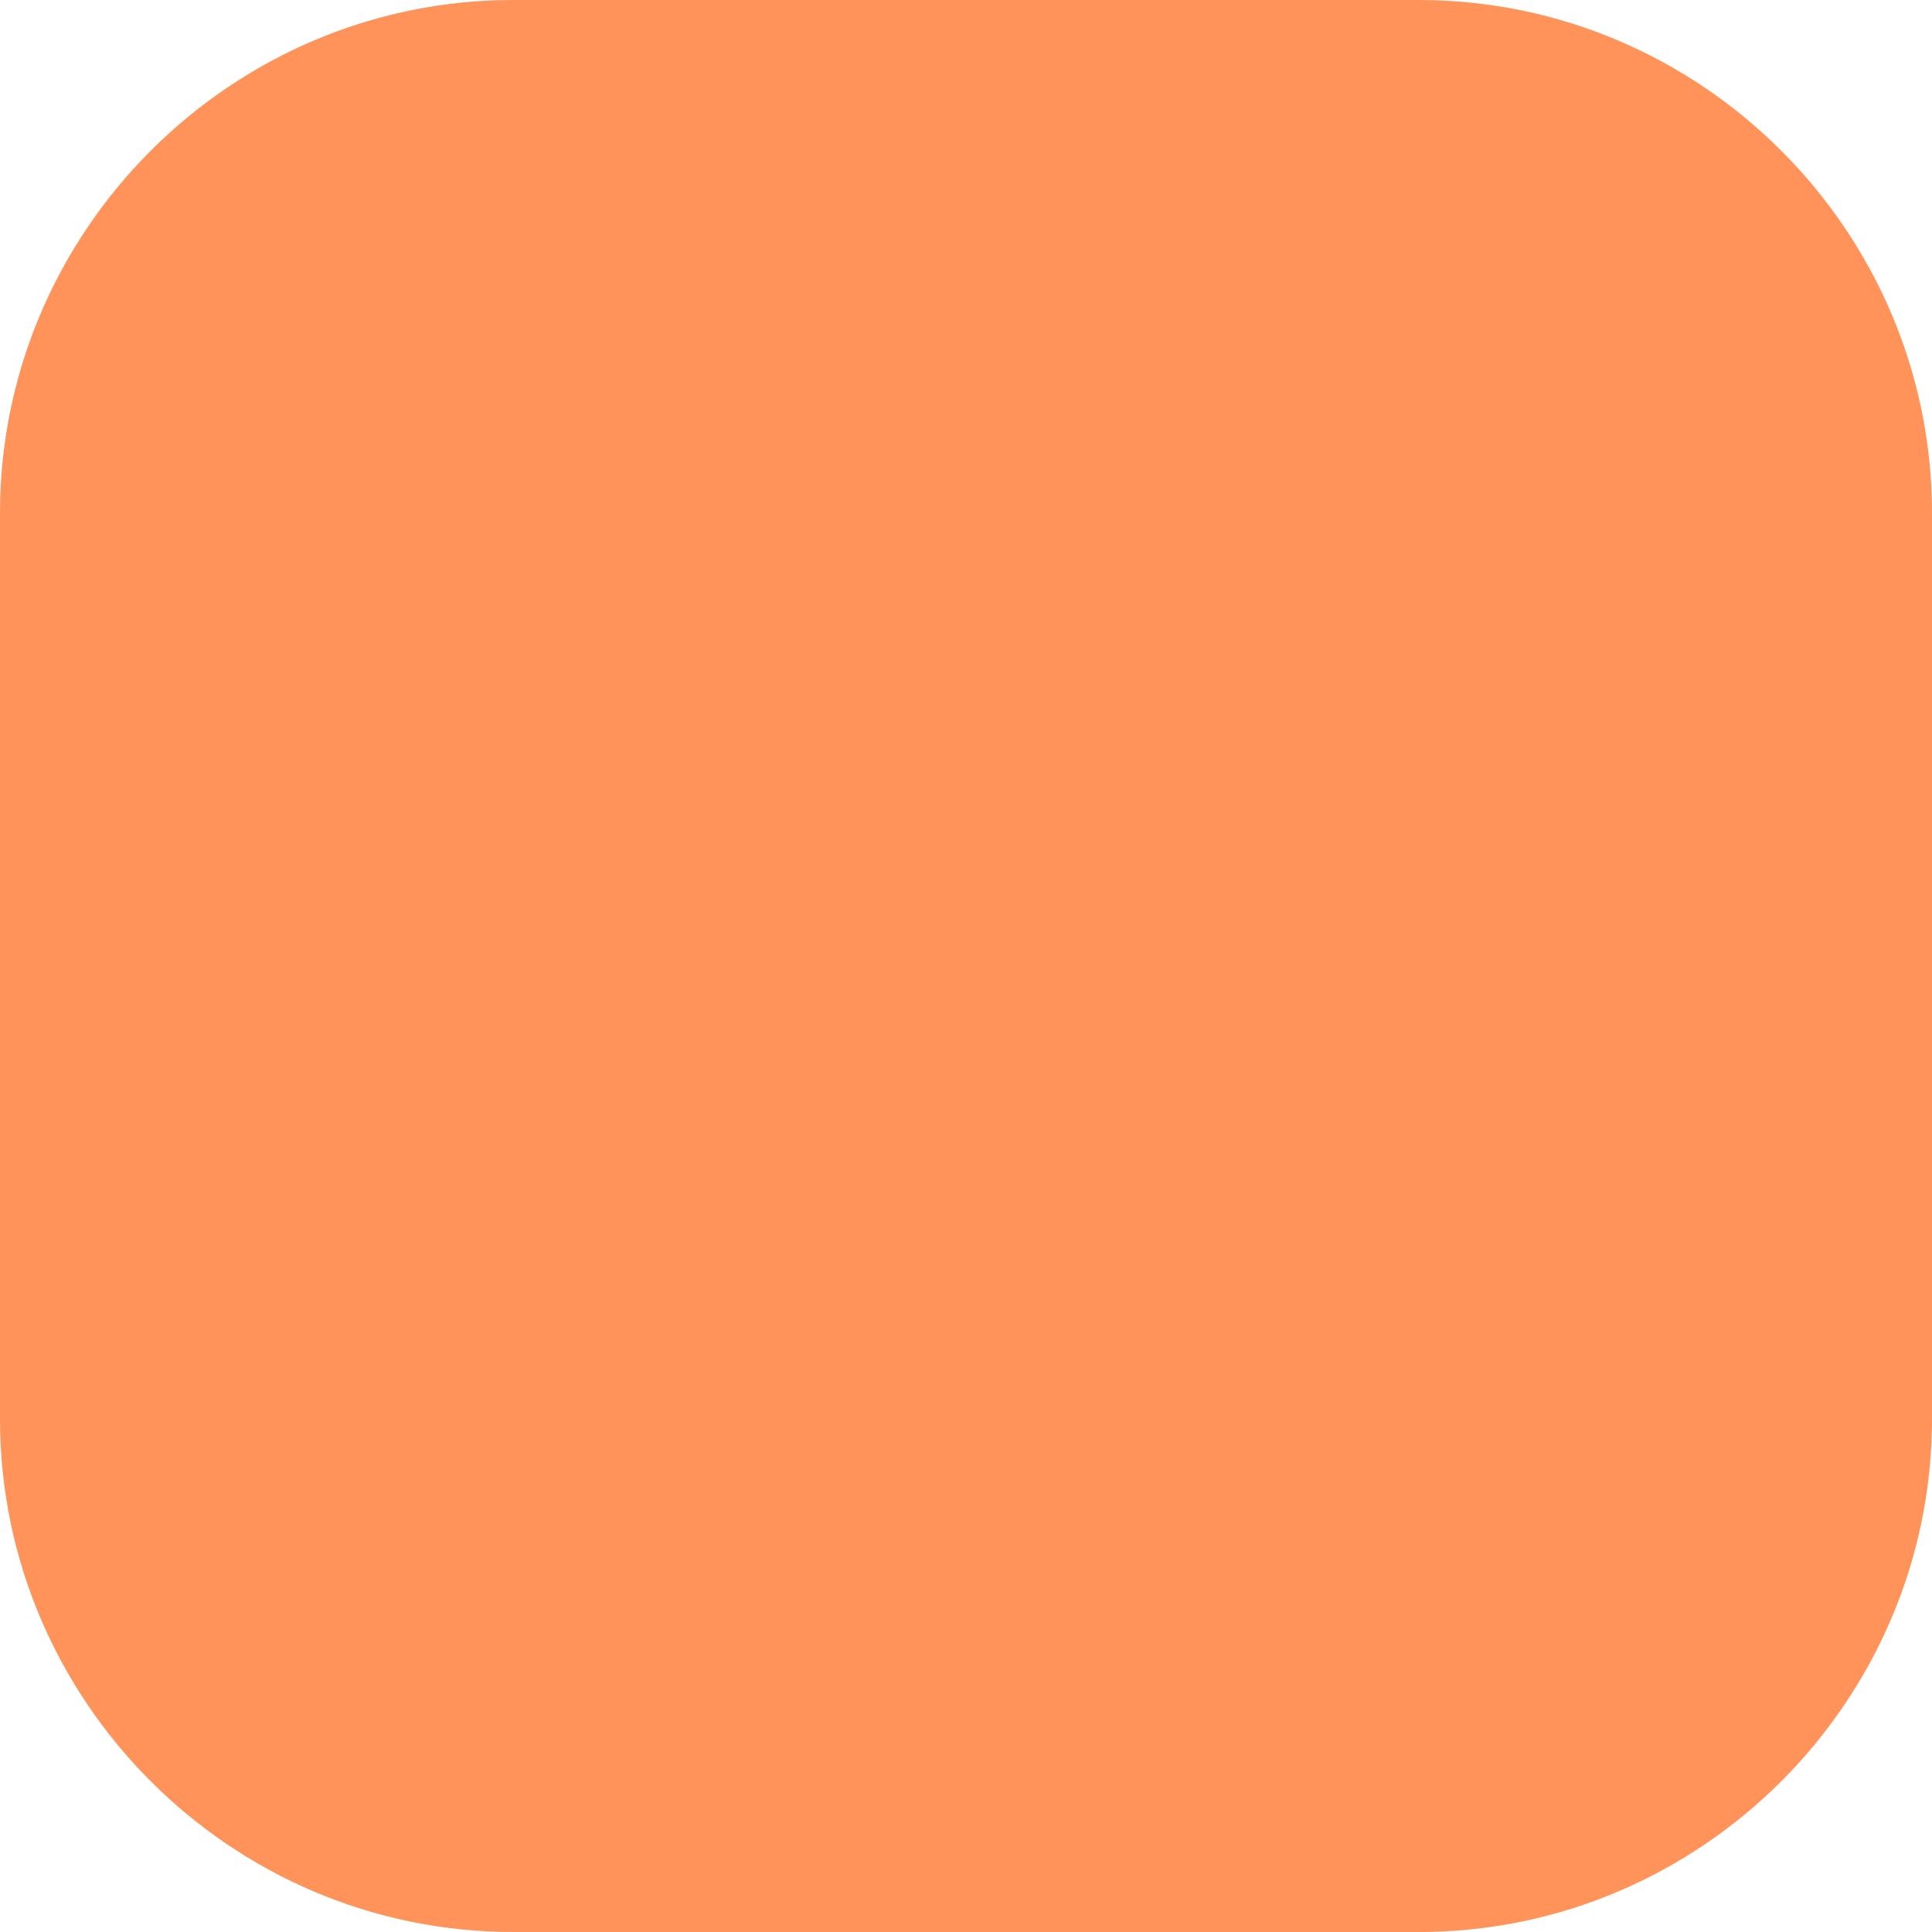 <?xml version="1.0" encoding="utf-8"?>
<!-- Generator: Adobe Illustrator 16.0.3, SVG Export Plug-In . SVG Version: 6.00 Build 0)  -->
<!DOCTYPE svg PUBLIC "-//W3C//DTD SVG 1.1//EN" "http://www.w3.org/Graphics/SVG/1.1/DTD/svg11.dtd">
<svg version="1.1" xmlns="http://www.w3.org/2000/svg" xmlns:xlink="http://www.w3.org/1999/xlink" x="0px" y="0px"
	 width="45.183px" height="45.183px" viewBox="0 0 45.183 45.183" enable-background="new 0 0 45.183 45.183" xml:space="preserve">
<g id="圖層_1">
</g>
<g id="圖層_2">
	<g>
		<path fill="#FF935A" d="M33.183,45.183H12c-6.6,0-12-5.4-12-12V12C0,5.4,5.4,0,12,0h21.183c6.6,0,12,5.4,12,12v21.183
			C45.183,39.783,39.783,45.183,33.183,45.183z"/>
	</g>
</g>
</svg>
